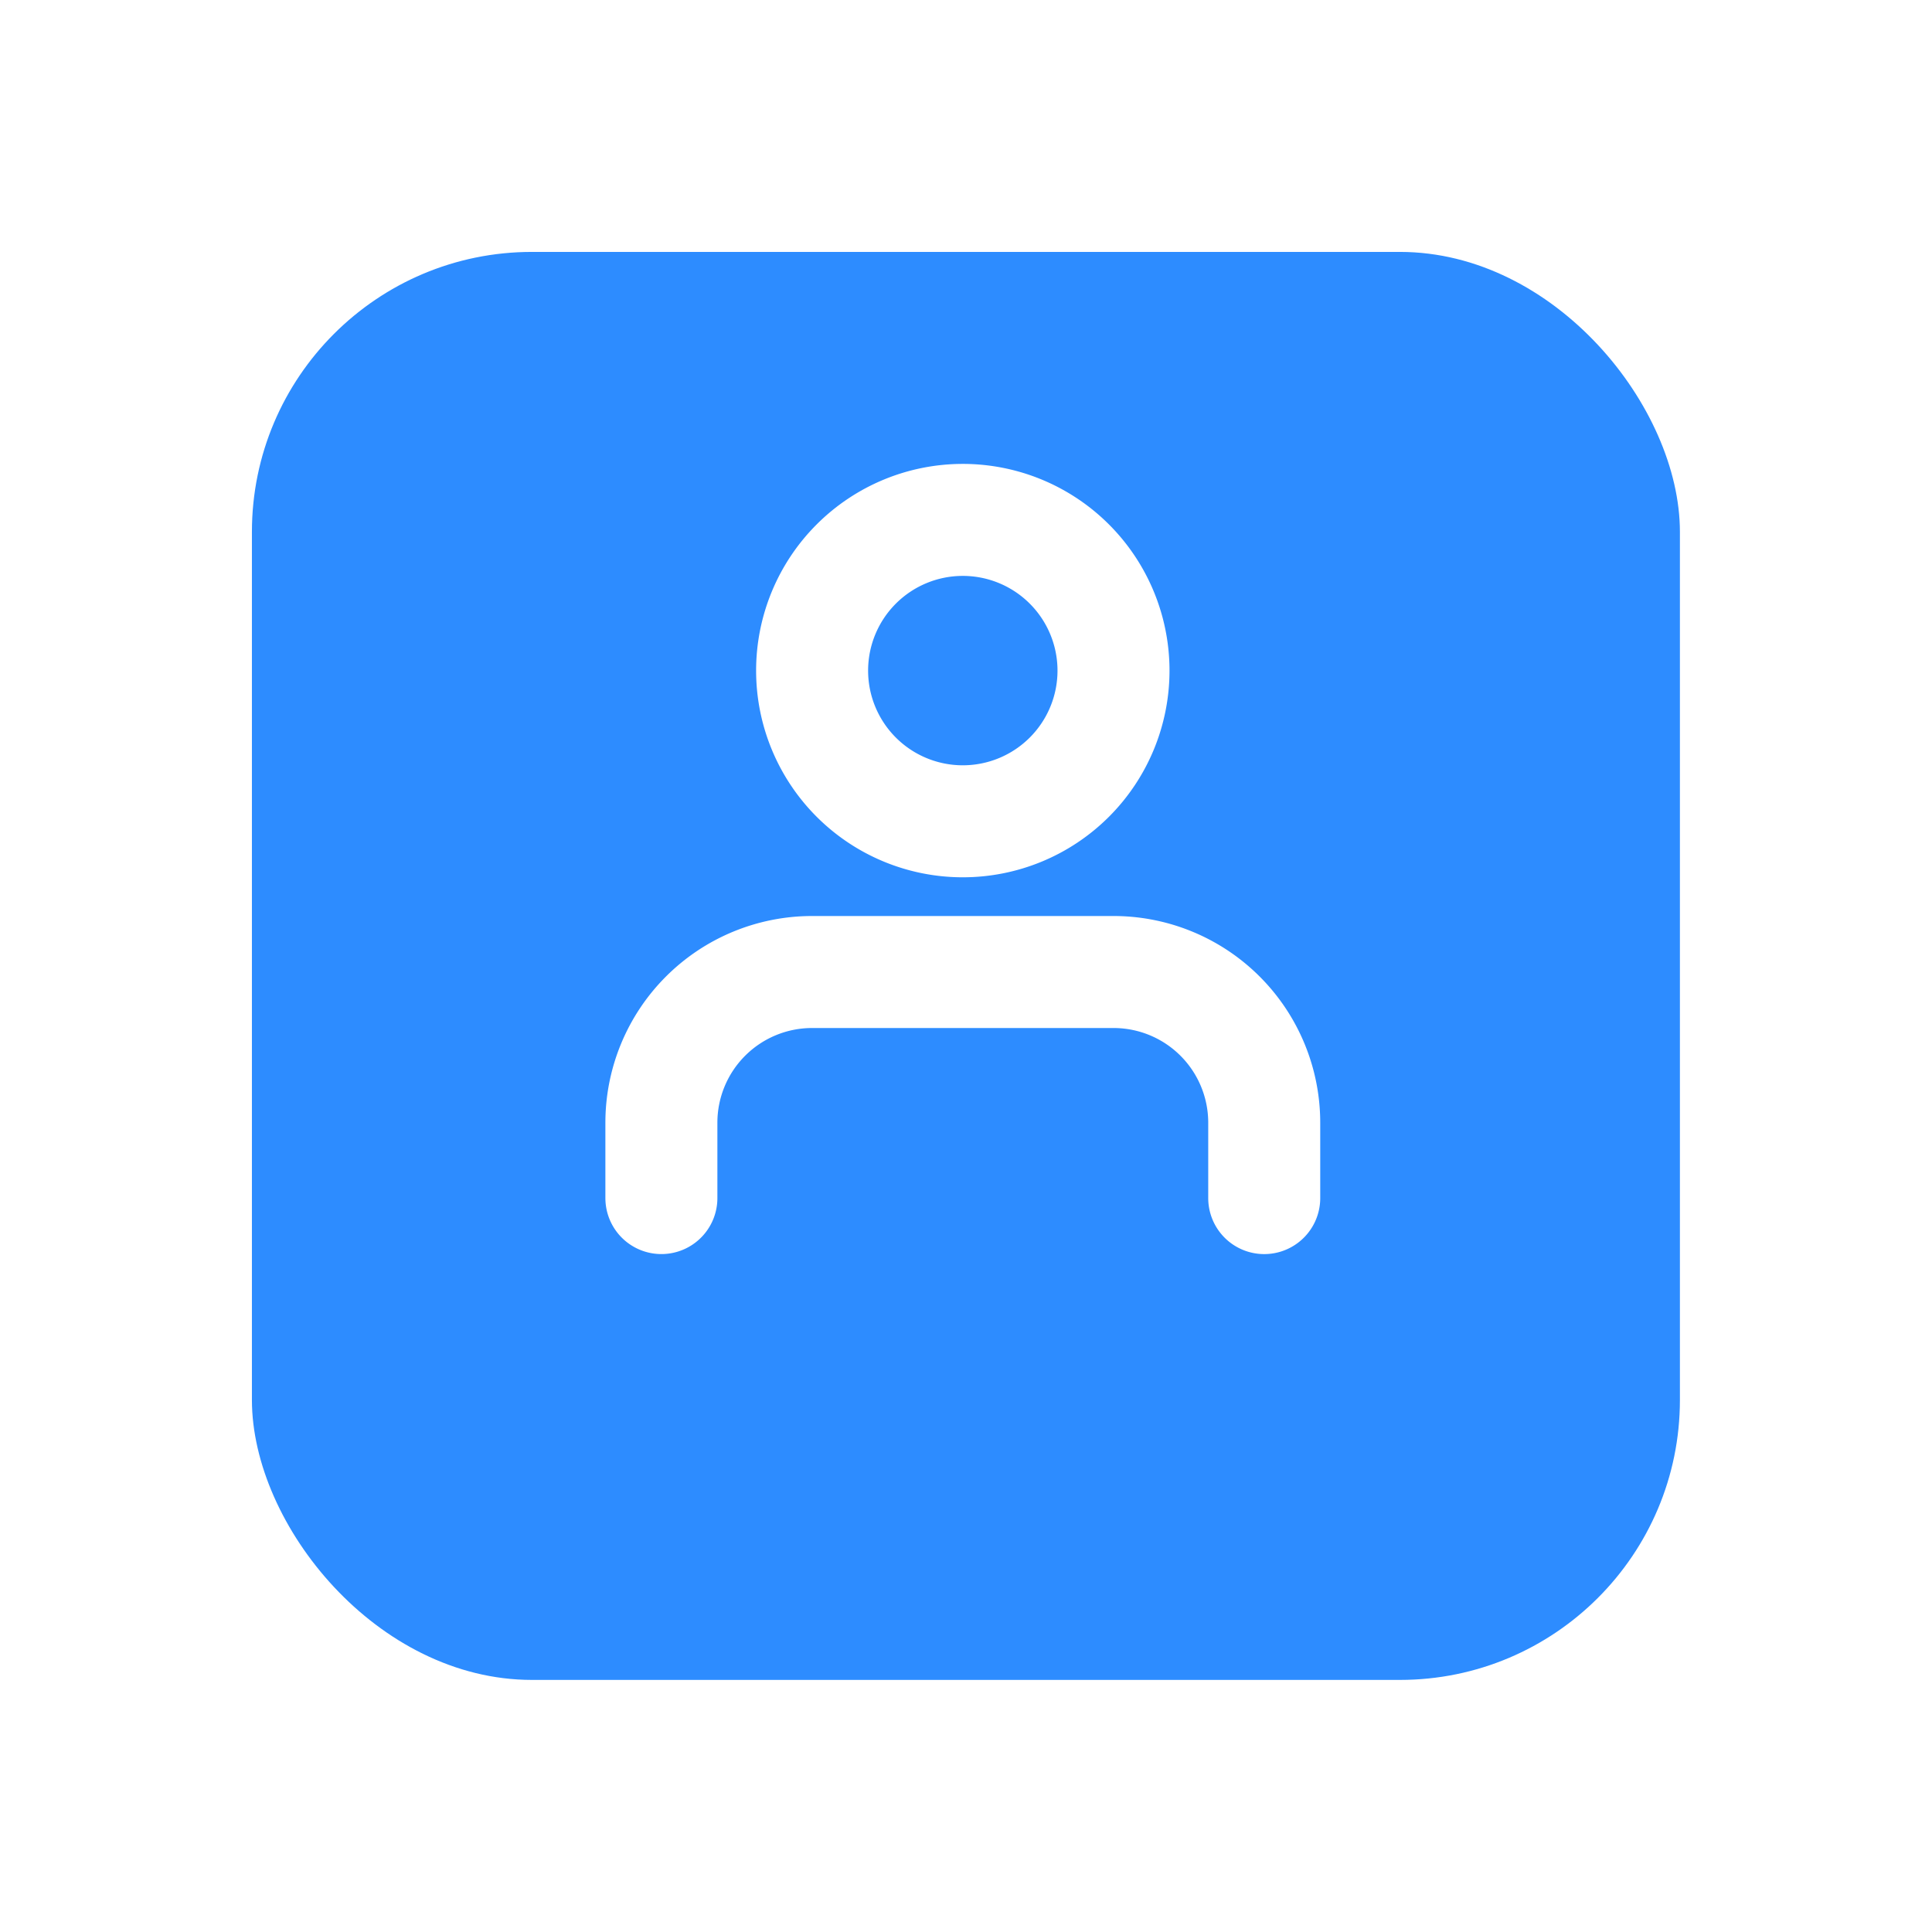 <svg xmlns="http://www.w3.org/2000/svg" xmlns:xlink="http://www.w3.org/1999/xlink" width="69" height="69" viewBox="0 0 69 69">
  <defs>
    <filter id="Rectangle_979" x="0" y="0" width="69" height="69" filterUnits="userSpaceOnUse">
      <feOffset dy="3" input="SourceAlpha"/>
      <feGaussianBlur stdDeviation="3" result="blur"/>
      <feFlood flood-opacity="0.161"/>
      <feComposite operator="in" in2="blur"/>
      <feComposite in="SourceGraphic"/>
    </filter>
  </defs>
  <g id="User-Icon-1" transform="translate(-589.333 -289.333)">
    <g transform="matrix(1, 0, 0, 1, 589.33, 289.33)" filter="url(#Rectangle_979)">
      <rect id="Rectangle_979-2" data-name="Rectangle 979" width="51" height="51" rx="10" transform="translate(9 6)" fill="#2d8cff"/>
    </g>
    <g id="Group_4570" data-name="Group 4570" transform="translate(612.954 307.901)">
      <g id="user" transform="translate(0 0)">
        <path id="Path_2897" data-name="Path 2897" d="M27.53,30.574V27.882A5.382,5.382,0,0,0,22.147,22.5H11.382A5.382,5.382,0,0,0,6,27.882v2.691" transform="translate(-6 -6.353)" fill="none" stroke="#fff" stroke-linecap="round" stroke-linejoin="round" stroke-width="4"/>
        <path id="Path_2898" data-name="Path 2898" d="M22.765,9.882A5.382,5.382,0,1,1,17.382,4.5,5.382,5.382,0,0,1,22.765,9.882Z" transform="translate(-6.618 -4.5)" fill="none" stroke="#fff" stroke-linecap="round" stroke-linejoin="round" stroke-width="4"/>
      </g>
    </g>
  </g>
</svg>
